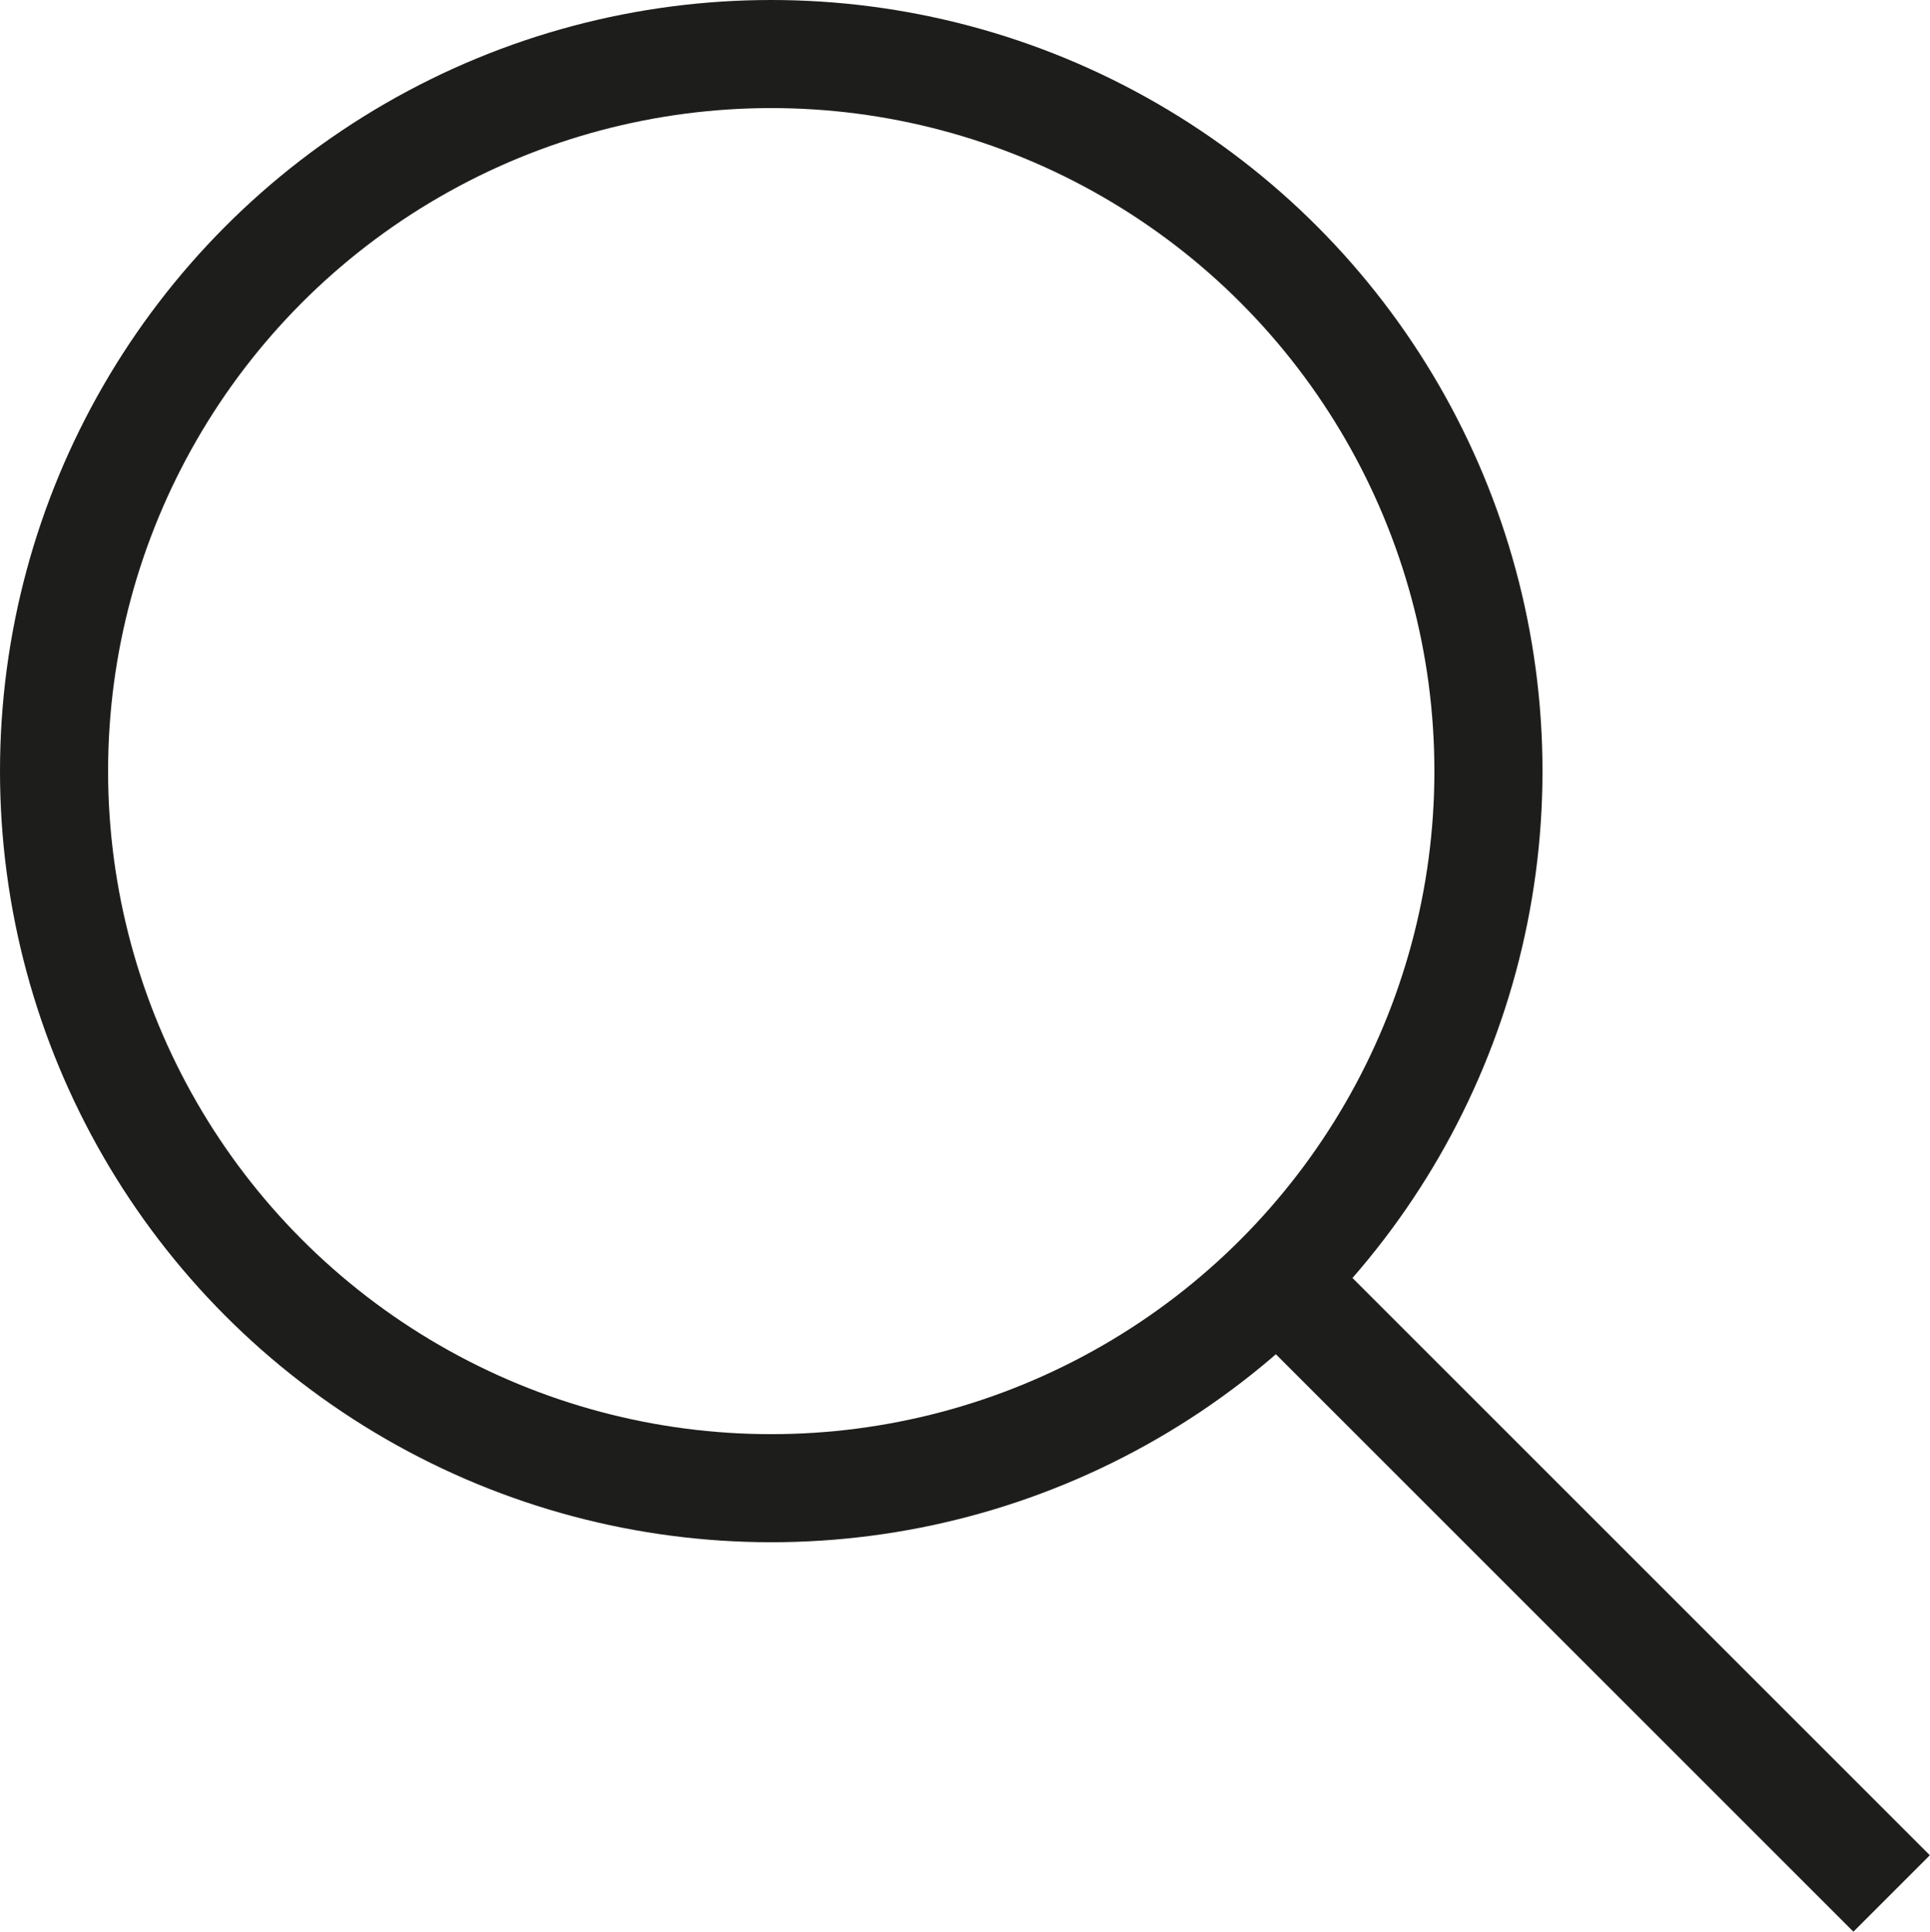 <svg xmlns="http://www.w3.org/2000/svg" viewBox="0 0 35.71 35.75"><defs><style>.cls-1{fill:none;stroke:#1d1d1b;stroke-miterlimit:10;stroke-width:2px;}</style></defs><g id="Capa_2" data-name="Capa 2"><g id="Capa_2-2" data-name="Capa 2"><circle class="cls-1" cx="14.27" cy="14.27" r="13.27"/><line class="cls-1" x1="23.63" y1="23.67" x2="35" y2="35.04"/></g></g></svg>